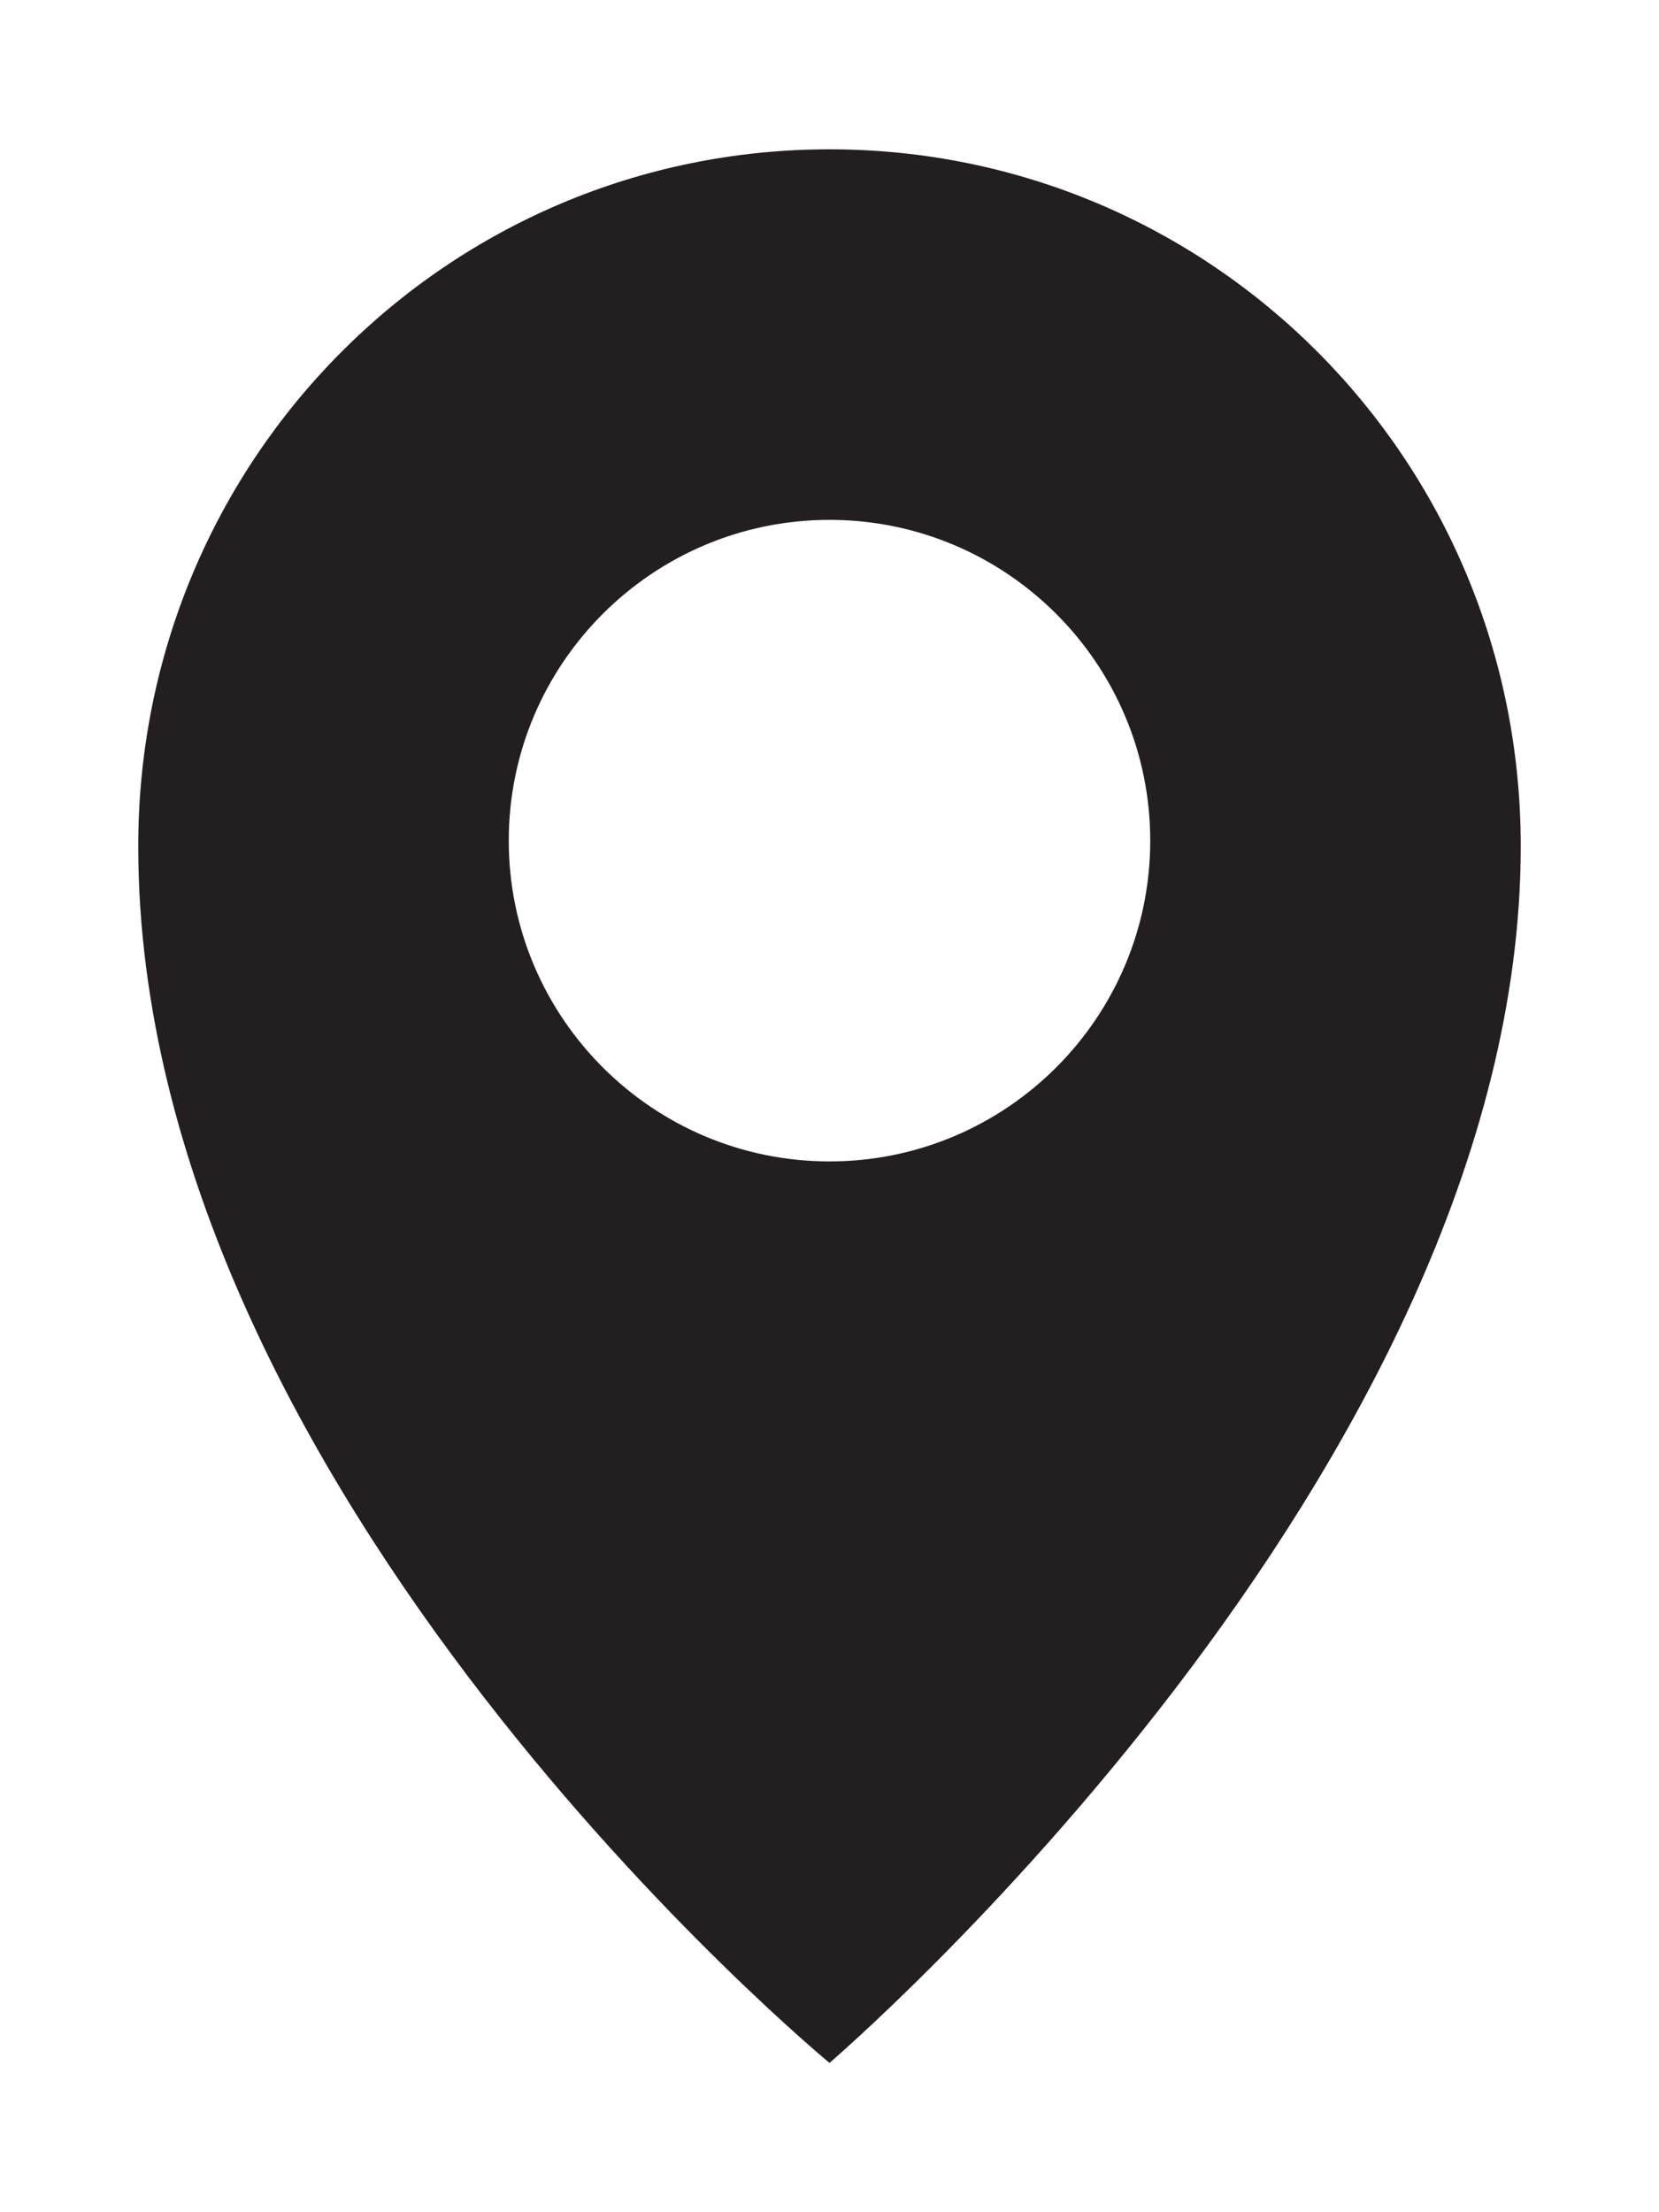 <?xml version="1.0" encoding="utf-8"?>
<!-- Generator: Adobe Illustrator 20.1.0, SVG Export Plug-In . SVG Version: 6.00 Build 0)  -->
<svg version="1.1" id="Layer_1" xmlns="http://www.w3.org/2000/svg" xmlns:xlink="http://www.w3.org/1999/xlink" x="0px" y="0px"
	 viewBox="0 0 30 40" style="enable-background:new 0 0 30 40;" xml:space="preserve">
<style type="text/css">
	.st0{fill:#231F20;}
</style>
<path class="st0" d="M15,2.7C8.1,2.7,2.5,8.3,2.5,15.3c0,11.7,12.5,22,12.5,22s12.5-10.7,12.5-22C27.5,8.3,21.9,2.7,15,2.7z M15,21
	c-3.2,0-5.8-2.6-5.8-5.8c0-3.2,2.6-5.8,5.8-5.8s5.8,2.6,5.8,5.8C20.8,18.4,18.2,21,15,21z"/>
</svg>
